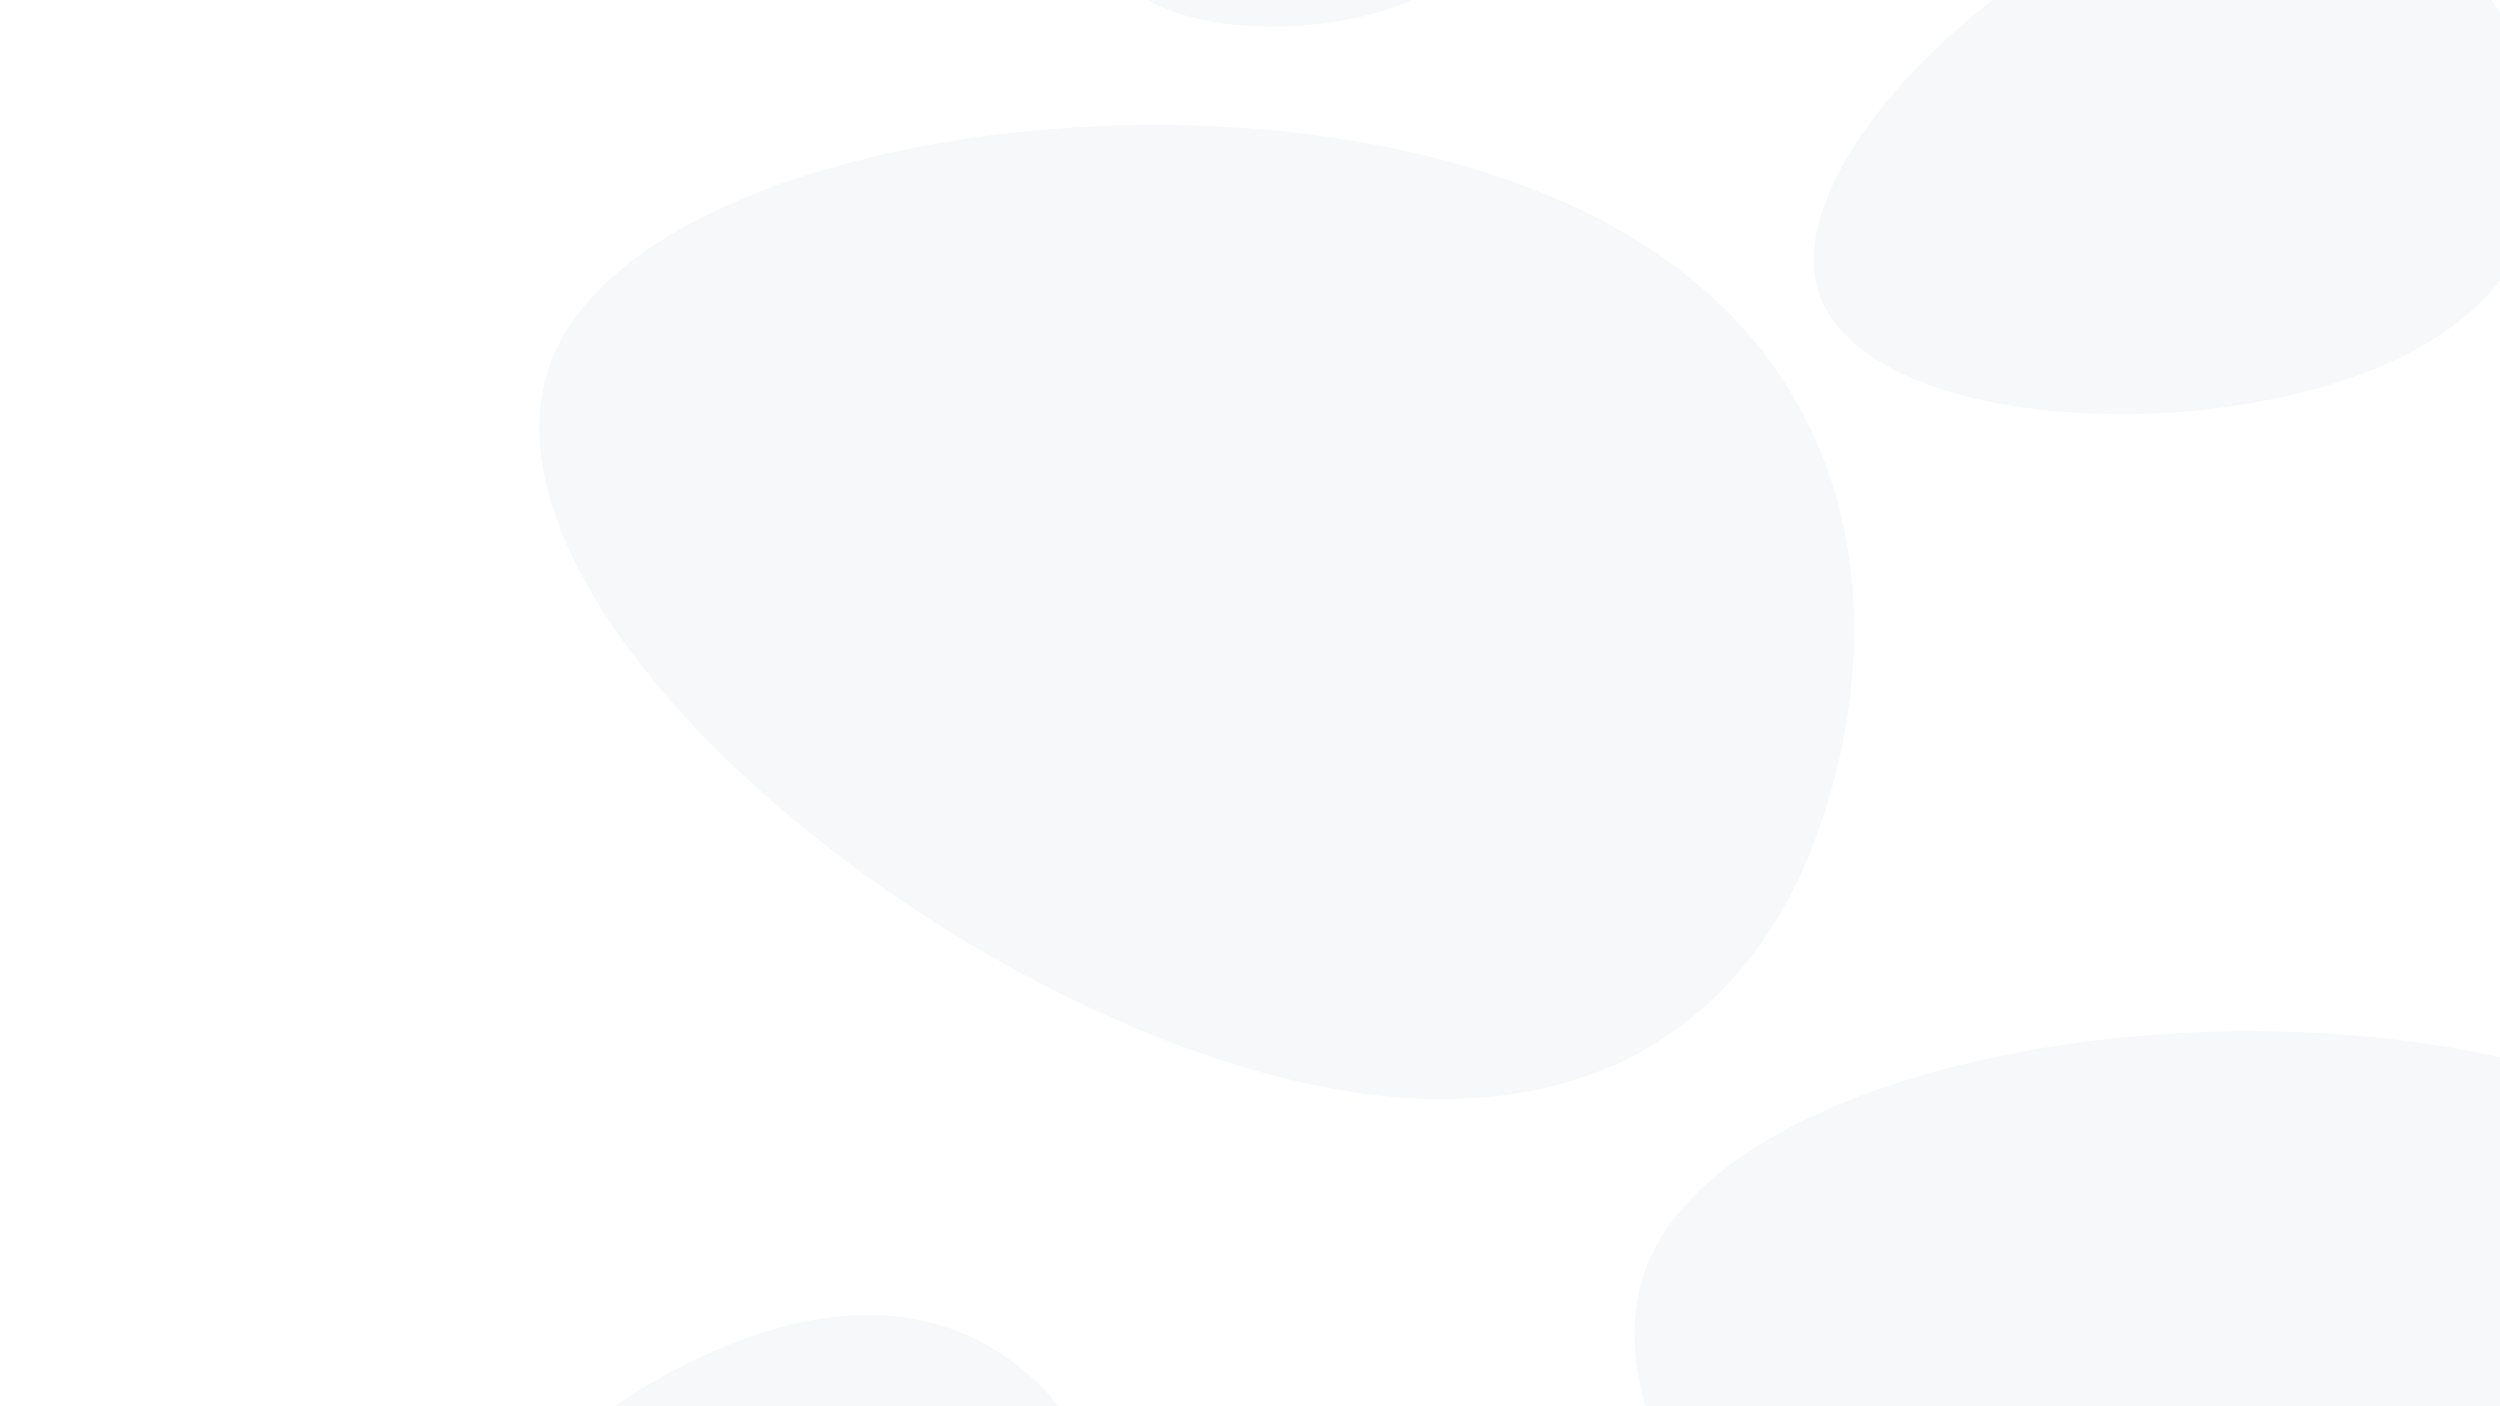 <?xml version="1.0" encoding="utf-8"?>
<!-- Generator: Adobe Illustrator 24.1.2, SVG Export Plug-In . SVG Version: 6.00 Build 0)  -->
<svg version="1.1" id="Calque_1" xmlns="http://www.w3.org/2000/svg" xmlns:xlink="http://www.w3.org/1999/xlink" x="0px" y="0px"
	 viewBox="0 0 1920 1080" style="enable-background:new 0 0 1920 1080;" xml:space="preserve">
<style type="text/css">
	.st0{opacity:9.000000e-02;fill:#ACB6C3;enable-background:new    ;}
</style>
<g transform="translate(-200.747 252.673)">
	<path class="st0" d="M1886.7-333.4c151.9-40.7,234.5,59.5,259.7,153.5S2127.9,6.1,1976,46.8s-354.6,14.8-379.8-79.2
		S1734.7-292.6,1886.7-333.4z"/>
	<path class="st0" d="M1375-108.6c267.6,102.7,281.8,338.9,218.3,504.5S1367,650.3,1099.4,547.6S560.8,189.6,624.4,24
		S1107.5-211.3,1375-108.6z"/>
	<path class="st0" d="M1208-441.1c79.5-21.3,122.8,31.2,135.9,80.4c13.2,49.2-9.6,97.4-89.2,118.7s-185.7,7.8-198.9-41.5
		C1042.7-332.7,1128.5-419.8,1208-441.1z"/>
	<path class="st0" d="M2216,587.4c267.6,102.7,281.8,338.9,218.3,504.5s-226.3,254.4-493.9,151.7s-538.6-358.1-475-523.6
		S1948.5,484.7,2216,587.4z"/>
	<path class="st0" d="M800.7,766.6c151.9-40.7,234.5,59.5,259.7,153.5c25.2,94-18.4,185.9-170.3,226.7s-354.6,14.8-379.8-79.2
		C485,973.7,648.7,807.4,800.7,766.6z"/>
</g>
</svg>
